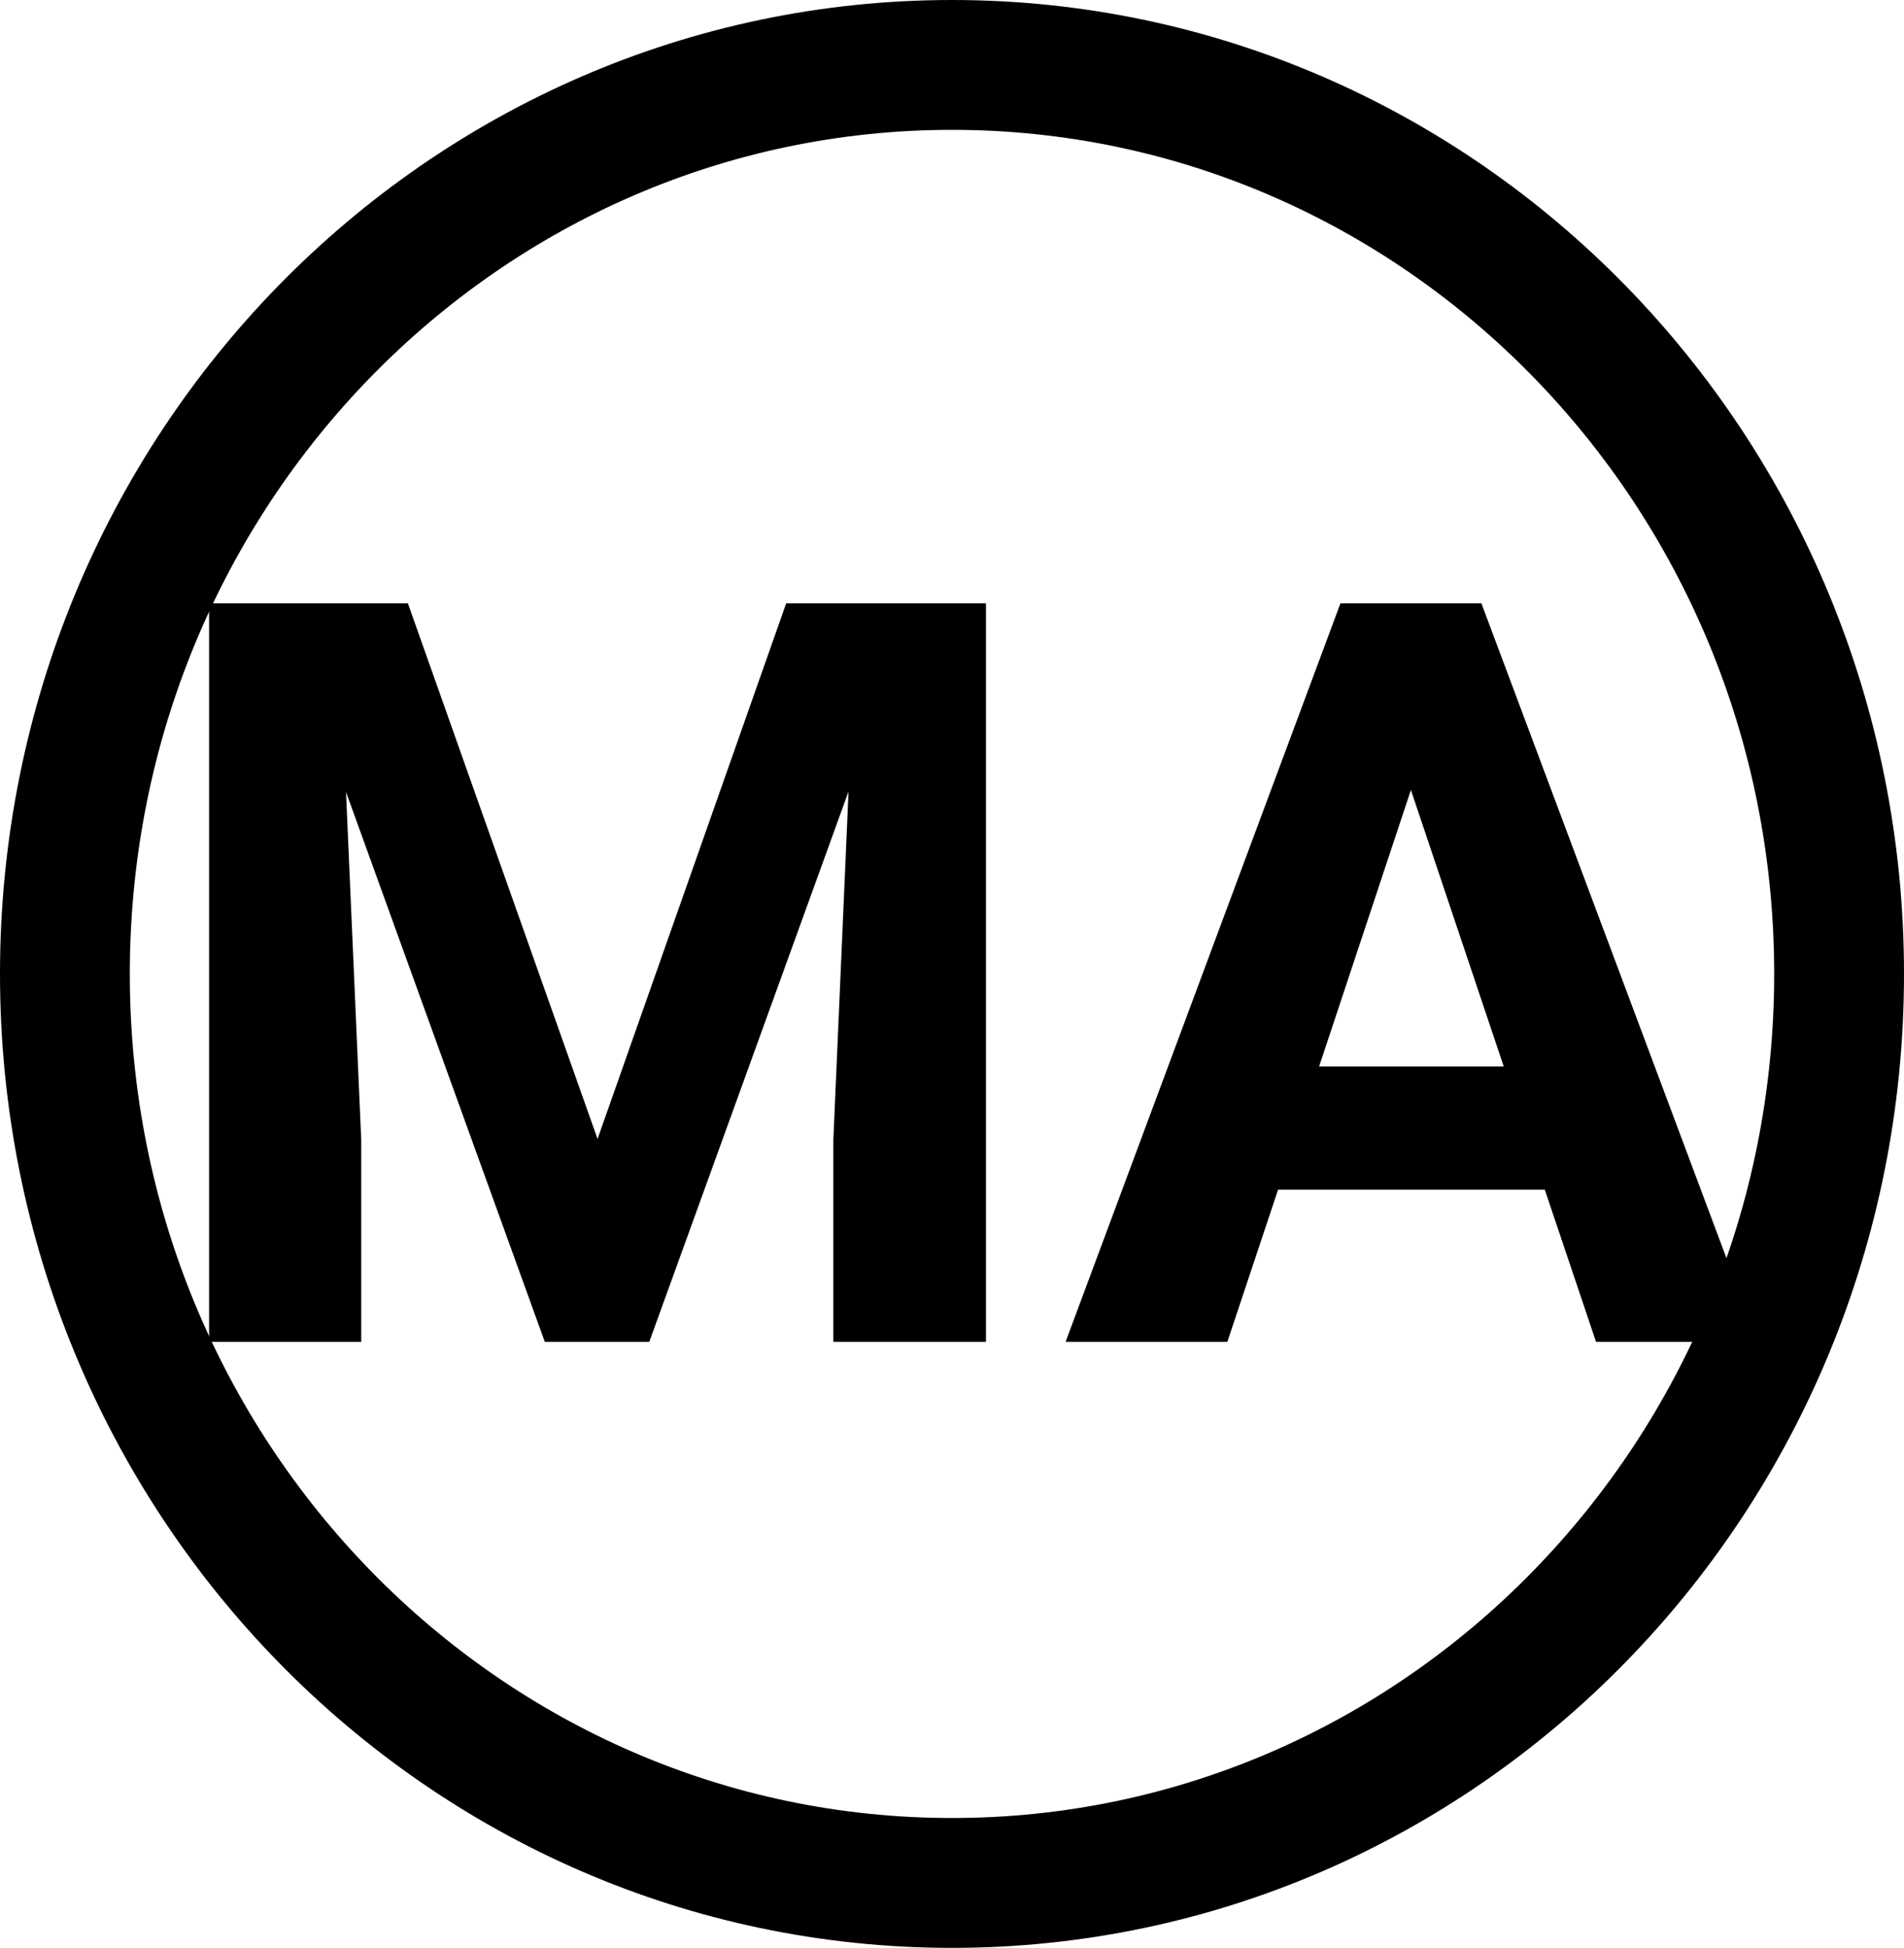 <svg width="44" height="45" viewBox="0 0 44 45" fill="none" xmlns="http://www.w3.org/2000/svg">
<path d="M42.5 22.5C42.5 34.13 33.29 43.5 22 43.5C10.71 43.5 1.5 34.13 1.5 22.5C1.5 10.87 10.71 1.5 22 1.5C33.29 1.5 42.5 10.87 42.5 22.5Z" stroke="black" stroke-width="3"/>
<path d="M9.426 13.938L13.809 26.312L18.168 13.938H22.785V31H19.258V26.336L19.609 18.285L15.004 31H12.59L7.996 18.297L8.348 26.336V31H4.832V13.938H9.426ZM35.699 27.484H29.535L28.363 31H24.625L30.977 13.938H34.234L40.621 31H36.883L35.699 27.484ZM30.484 24.637H34.75L32.605 18.25L30.484 24.637Z" fill="black"/>
</svg>
